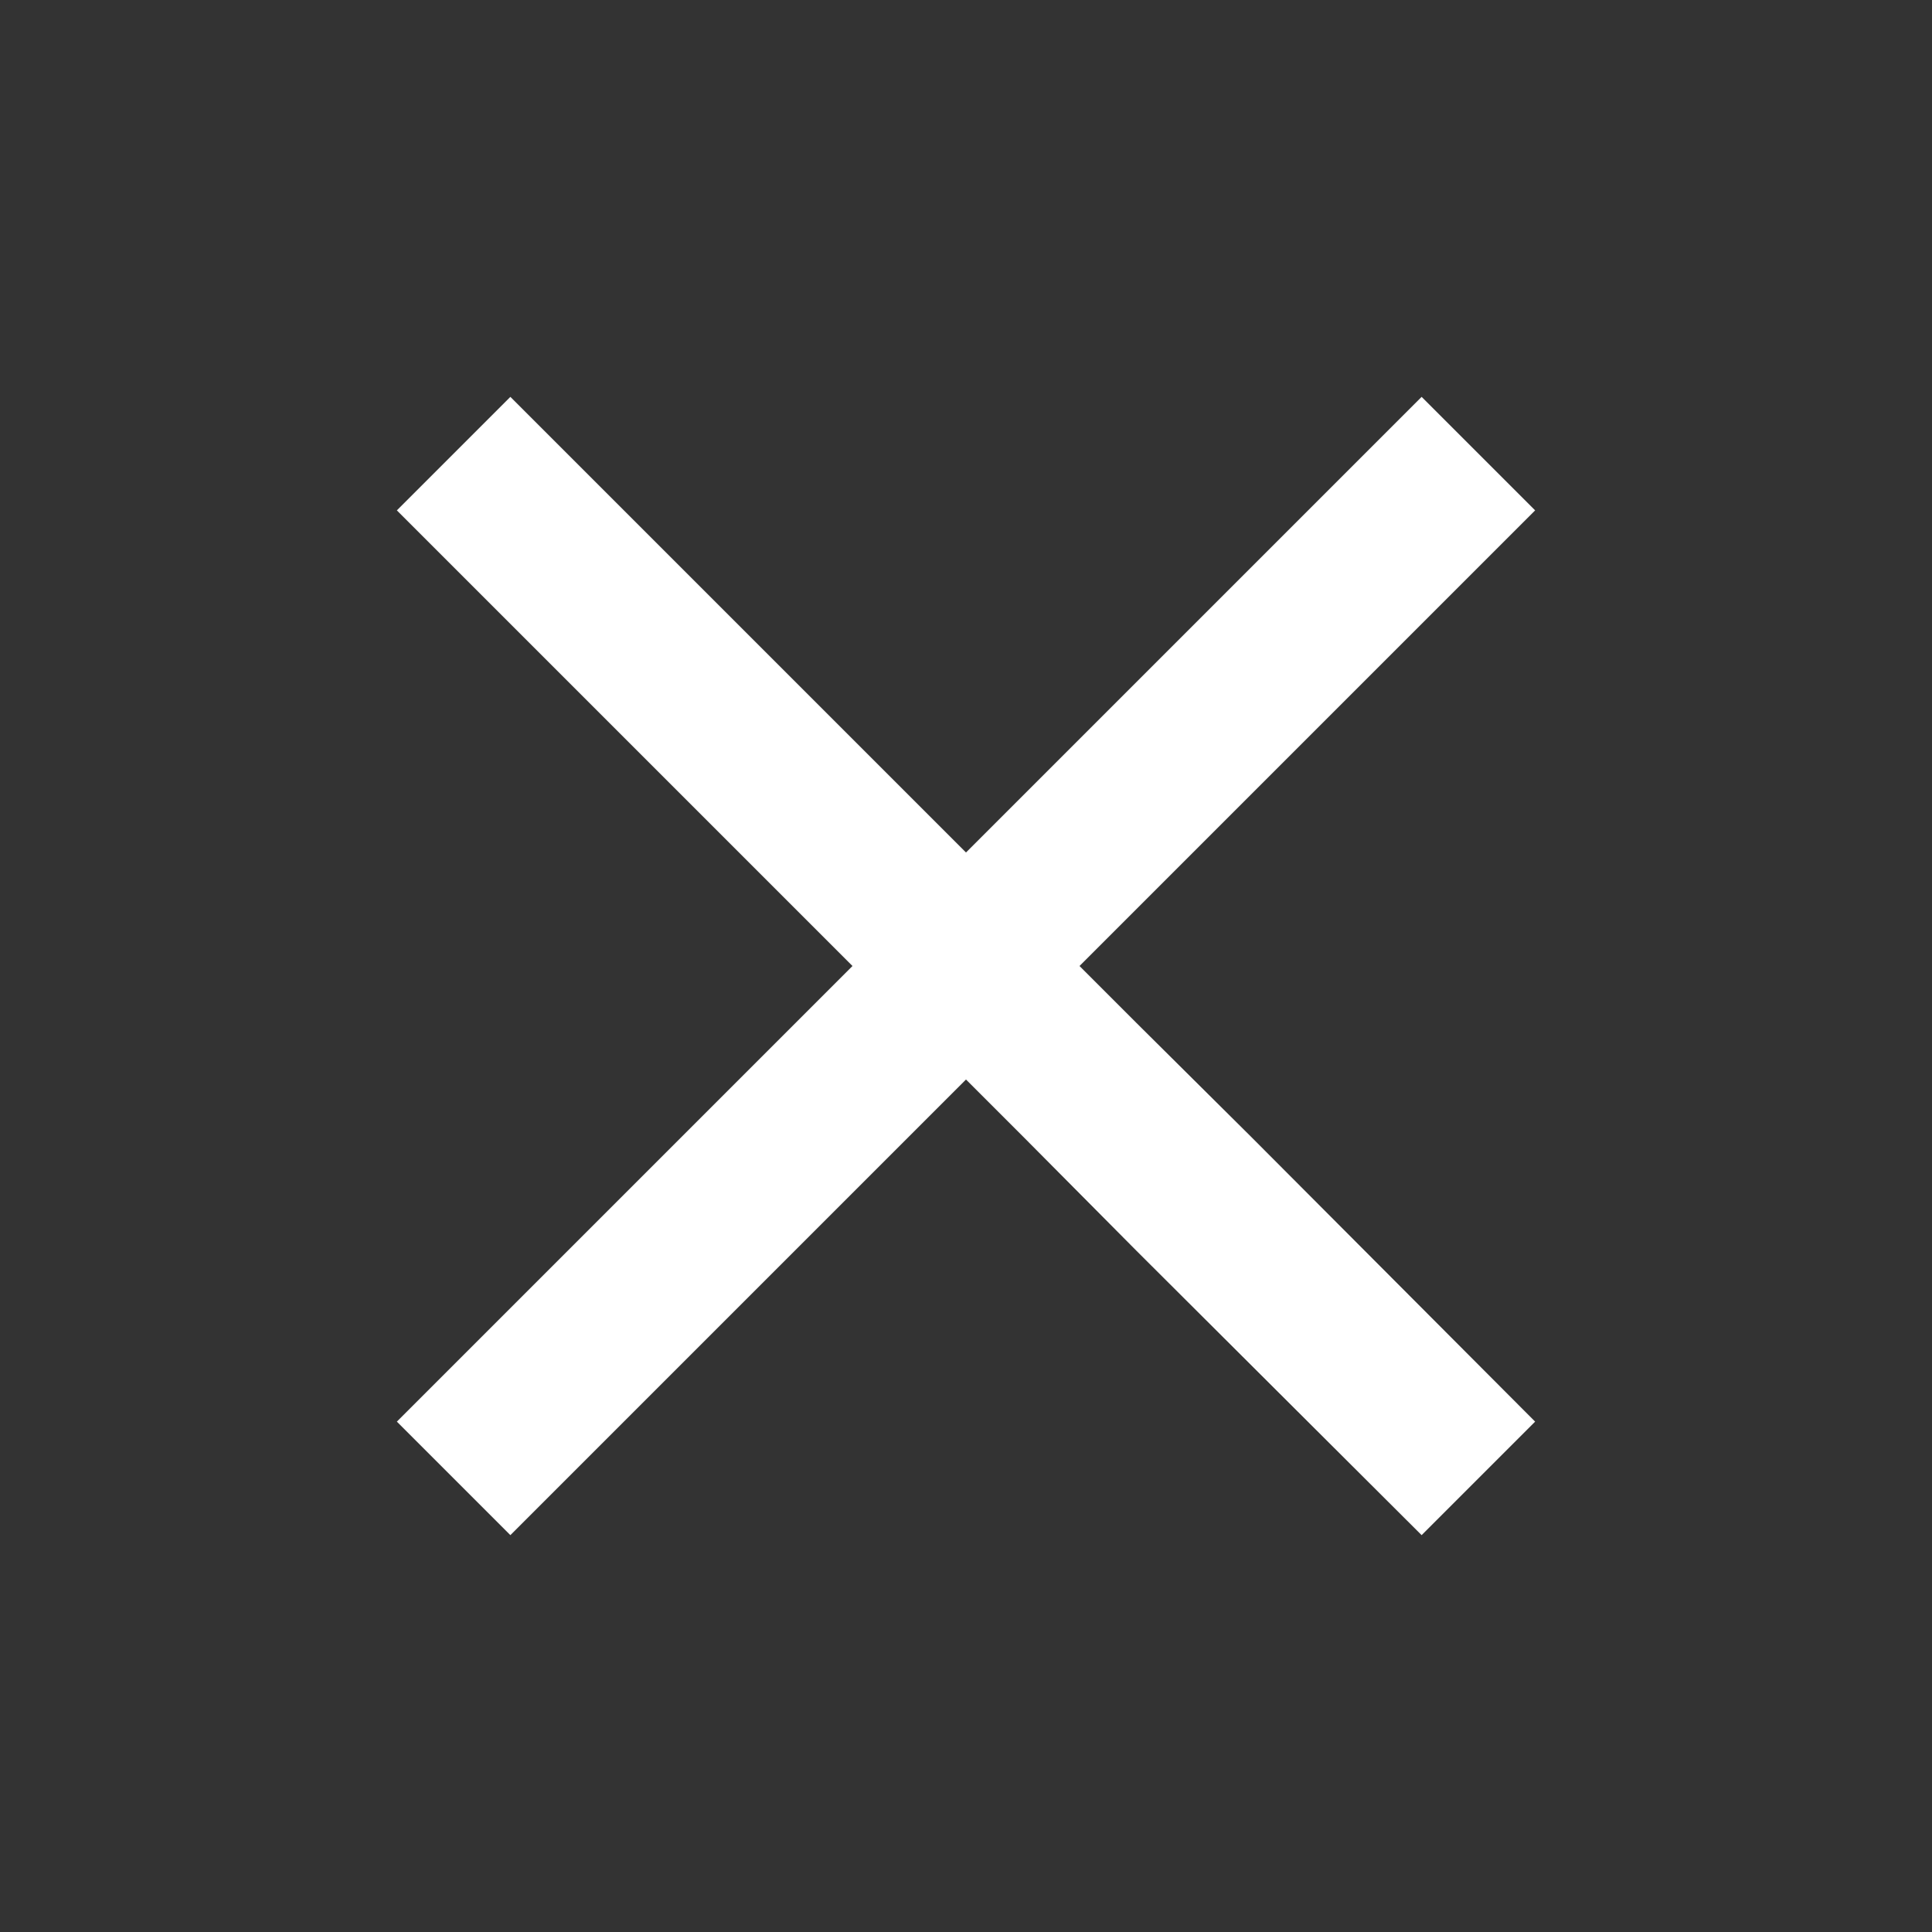 <svg  xmlns="http://www.w3.org/2000/svg" width="24" height="24"  
fill="#fff" viewBox="0 0 24 24" >
<rect x="0" y="0" width="24" height="24" fill="#333333" stroke="none"/>
<!--Boxicons v3.0 https://boxicons.com | License  https://docs.boxicons.com/free-->
<path d="m7.76 14.83-2.83 2.83 1.41 1.41 2.83-2.83 2.12-2.12.71-.71.71.71 1.41 1.42 3.54 3.53 1.41-1.41-3.53-3.54-1.42-1.41-.71-.71 5.66-5.66-1.41-1.41L12 10.59 6.34 4.93 4.93 6.34 10.59 12l-.71.71z"></path>
</svg>

